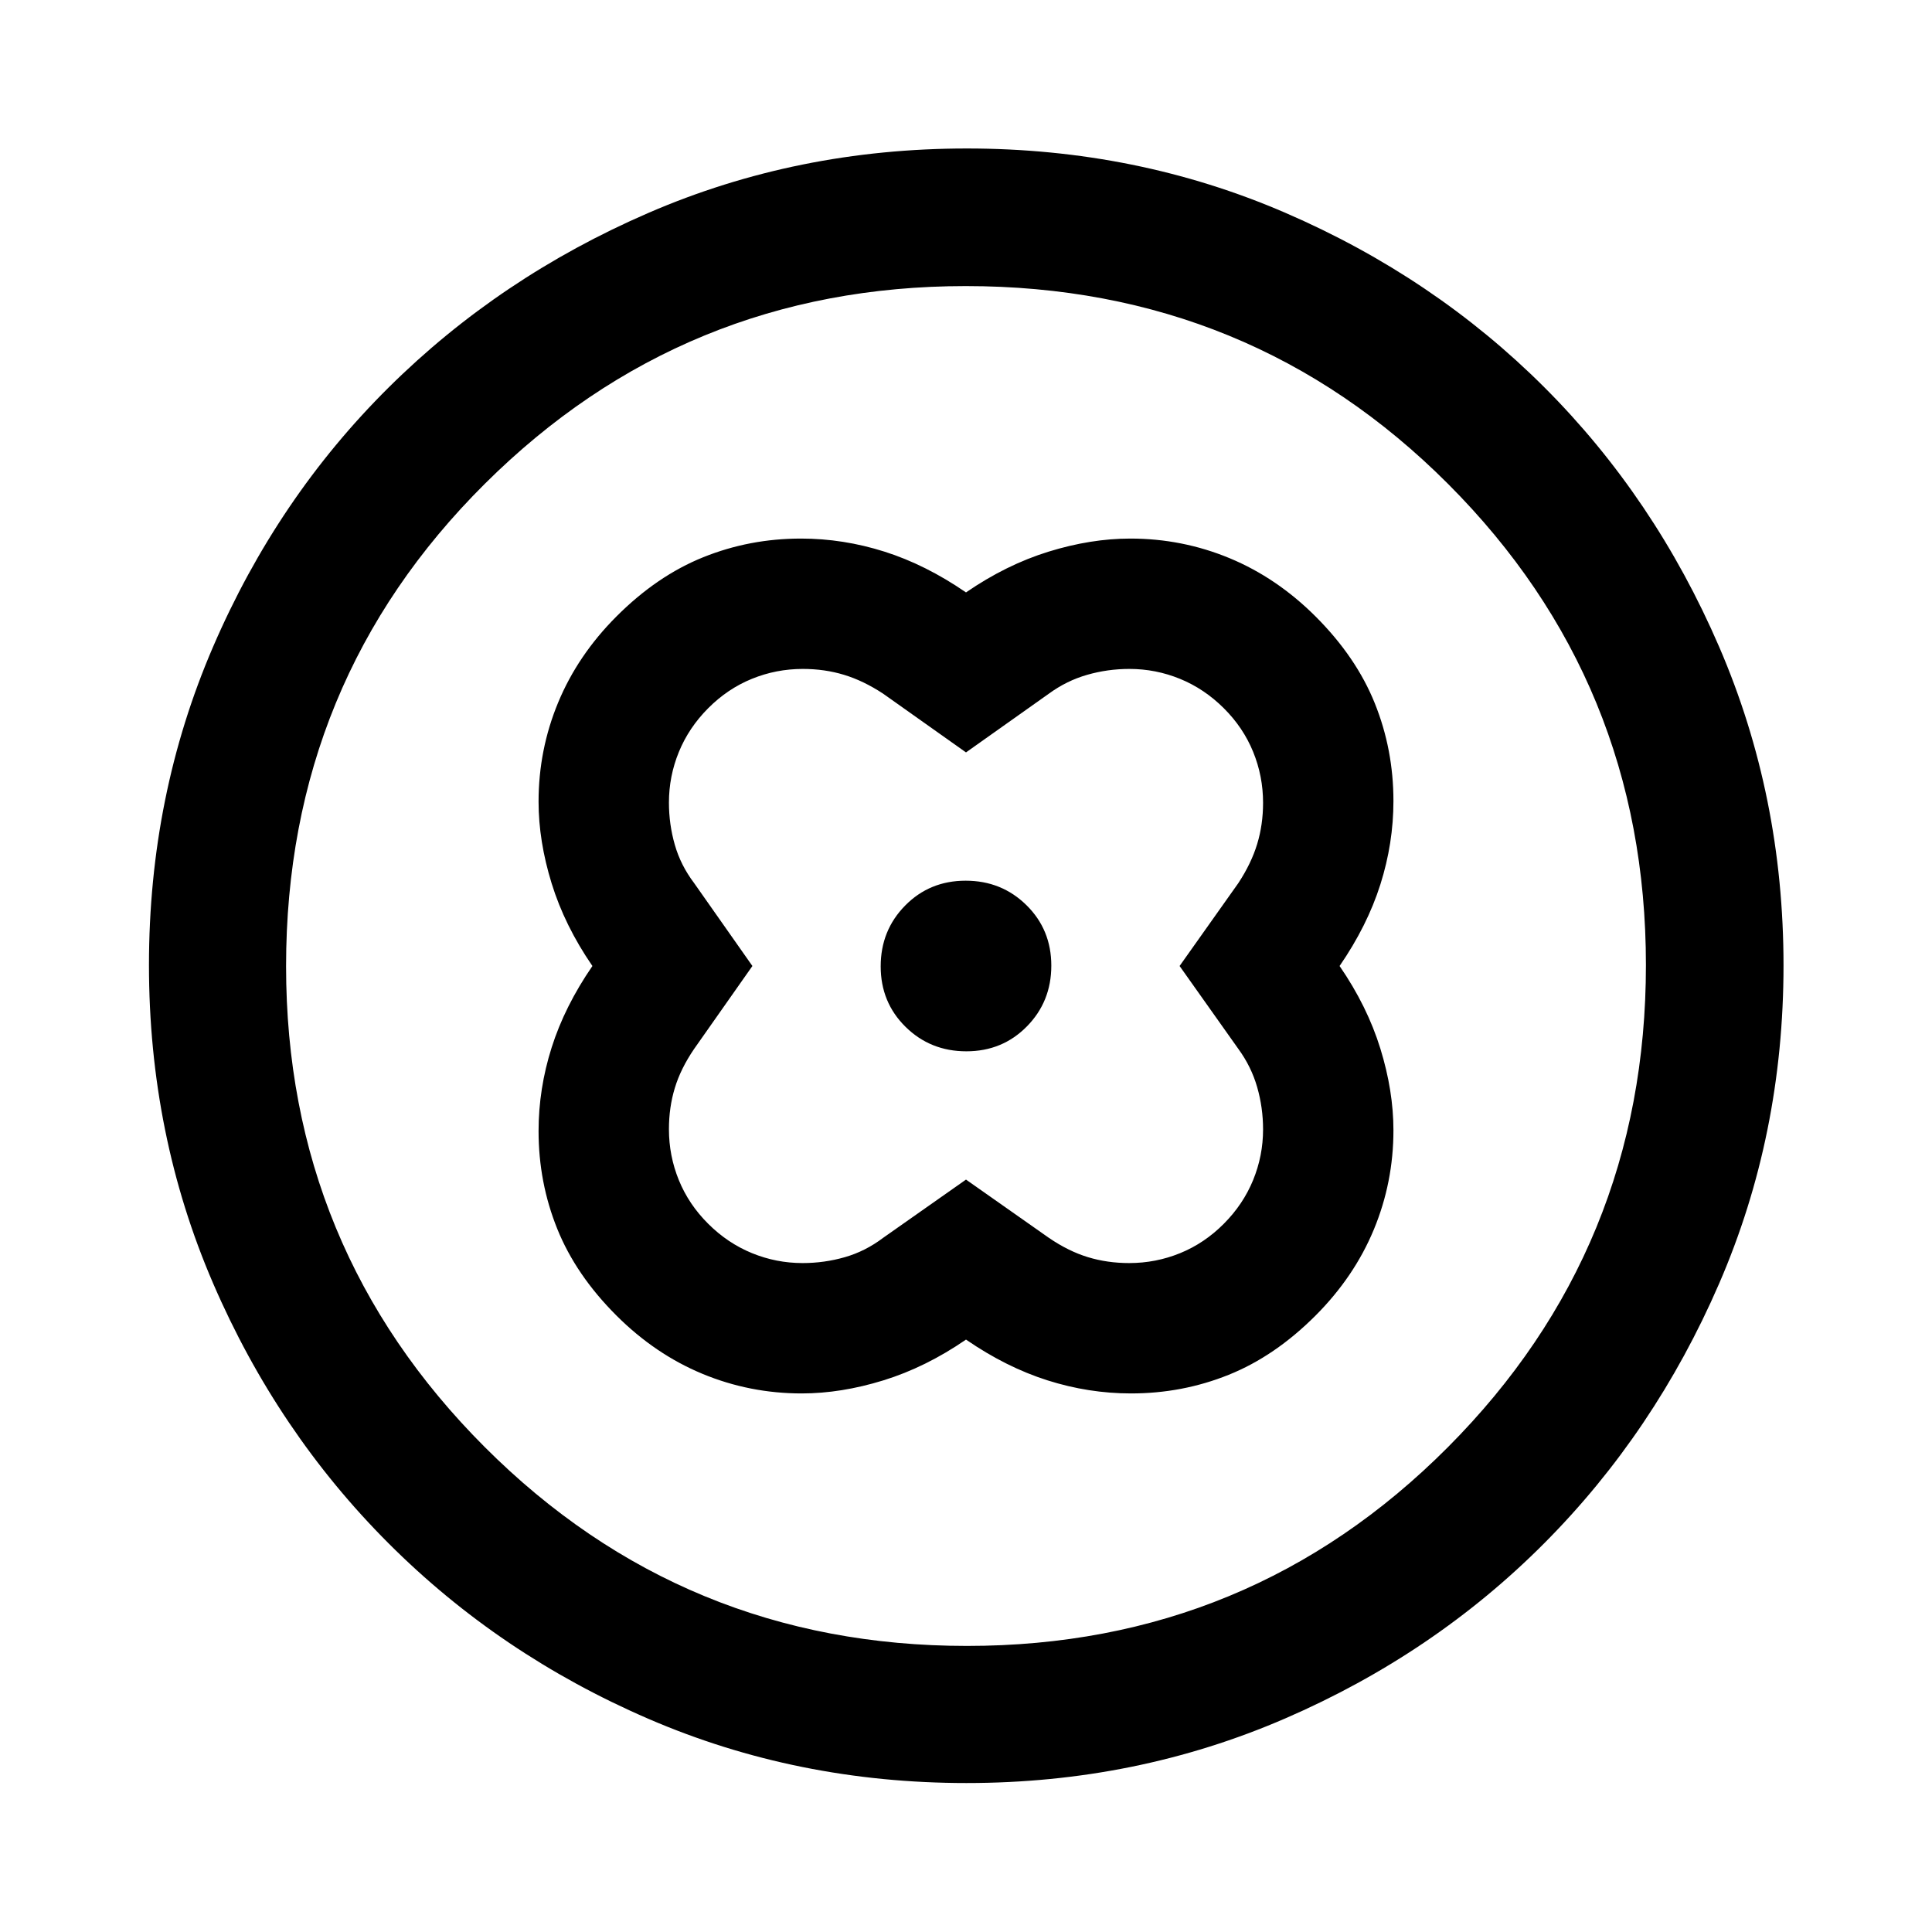 <svg xmlns="http://www.w3.org/2000/svg" width="48" height="48" viewBox="0 -960 960 960"><path d="M480-665.63q-20-13.76-40.5-20.26-20.5-6.5-41.5-6.5-25.52 0-48.51 9.25-23 9.24-43.2 29.47-19.2 19.24-28.94 42.72-9.74 23.49-9.74 49.31 0 19.56 6.5 40.6 6.5 21.04 20.26 41.04-13.76 20-20.26 40.5-6.5 20.5-6.5 41.5 0 25.52 9.25 48.51 9.24 23 29.47 43.2 19.24 19.2 42.72 28.94 23.49 9.74 49.31 9.74 19.56 0 40.6-6.5 21.04-6.5 41.04-20.26 20 13.76 40.5 20.26 20.5 6.5 41.5 6.5 25.52 0 48.51-9.25 23-9.24 43.2-29.47 19.2-19.24 28.94-42.72 9.74-23.49 9.74-49.31 0-19.56-6.5-40.6-6.5-21.04-20.26-41.04 13.76-20 20.26-40.5 6.5-20.5 6.5-41.5 0-25.52-9.25-48.51-9.24-23-29.47-43.2-19.24-19.2-42.72-28.94-23.49-9.74-49.31-9.74-19.56 0-40.6 6.5-21.04 6.5-41.04 20.26Zm0 291.76-41.2 28.96q-8.81 6.67-19 9.59-10.2 2.93-20.99 2.93-13.09 0-25.15-4.93-12.06-4.93-21.73-14.56-9.68-9.62-14.61-21.71-4.93-12.08-4.93-25.33 0-10.84 2.93-20.47 2.92-9.63 9.59-19.41l28.96-41.2-28.96-41.2q-6.67-8.81-9.59-19-2.93-10.2-2.93-20.99 0-13.09 4.93-25.15 4.93-12.06 14.56-21.73 9.62-9.68 21.71-14.61 12.08-4.93 25.33-4.93 10.84 0 20.47 2.93 9.63 2.92 19.41 9.35l41.2 29.2 41.2-29.2q8.81-6.43 19-9.35 10.2-2.93 20.99-2.93 13.09 0 25.15 4.93 12.06 4.93 21.73 14.56 9.68 9.62 14.61 21.71 4.93 12.08 4.93 25.33 0 10.84-2.93 20.47-2.92 9.63-9.35 19.41l-29.2 41.2 29.2 41.2q6.43 8.81 9.35 19 2.93 10.2 2.93 20.99 0 13.09-4.93 25.15-4.93 12.06-14.56 21.73-9.62 9.68-21.71 14.61-12.08 4.93-25.33 4.93-10.84 0-20.47-2.93-9.63-2.92-19.41-9.59L480-373.87Zm.18-63.74q17.89 0 30.05-12.35 12.16-12.34 12.16-30.22 0-17.89-12.35-30.05-12.34-12.16-30.22-12.16-17.89 0-30.05 12.35-12.16 12.34-12.16 30.22 0 17.89 12.35 30.05 12.34 12.16 30.22 12.16Zm.12 363.59q-84.2 0-158.04-31.88-73.84-31.88-129.16-87.2-55.32-55.32-87.2-129.2-31.88-73.88-31.88-158.17 0-84.28 31.88-158.2 31.88-73.91 87.16-128.74 55.28-54.84 129.18-86.82 73.9-31.99 158.21-31.99 84.3 0 158.25 31.97 73.94 31.97 128.75 86.77 54.82 54.8 86.79 128.88 31.98 74.08 31.98 158.33 0 84.24-31.99 158.07-31.98 73.84-86.82 128.95-54.83 55.1-128.87 87.17Q564.5-74.02 480.3-74.02Zm.2-68.13q140.54 0 238.95-98.75 98.4-98.76 98.4-239.6 0-140.54-98.22-238.95-98.21-98.4-239.75-98.4-140.16 0-238.95 98.22-98.78 98.21-98.78 239.75 0 140.16 98.75 238.95 98.76 98.78 239.6 98.78ZM480-480Z"/></svg>